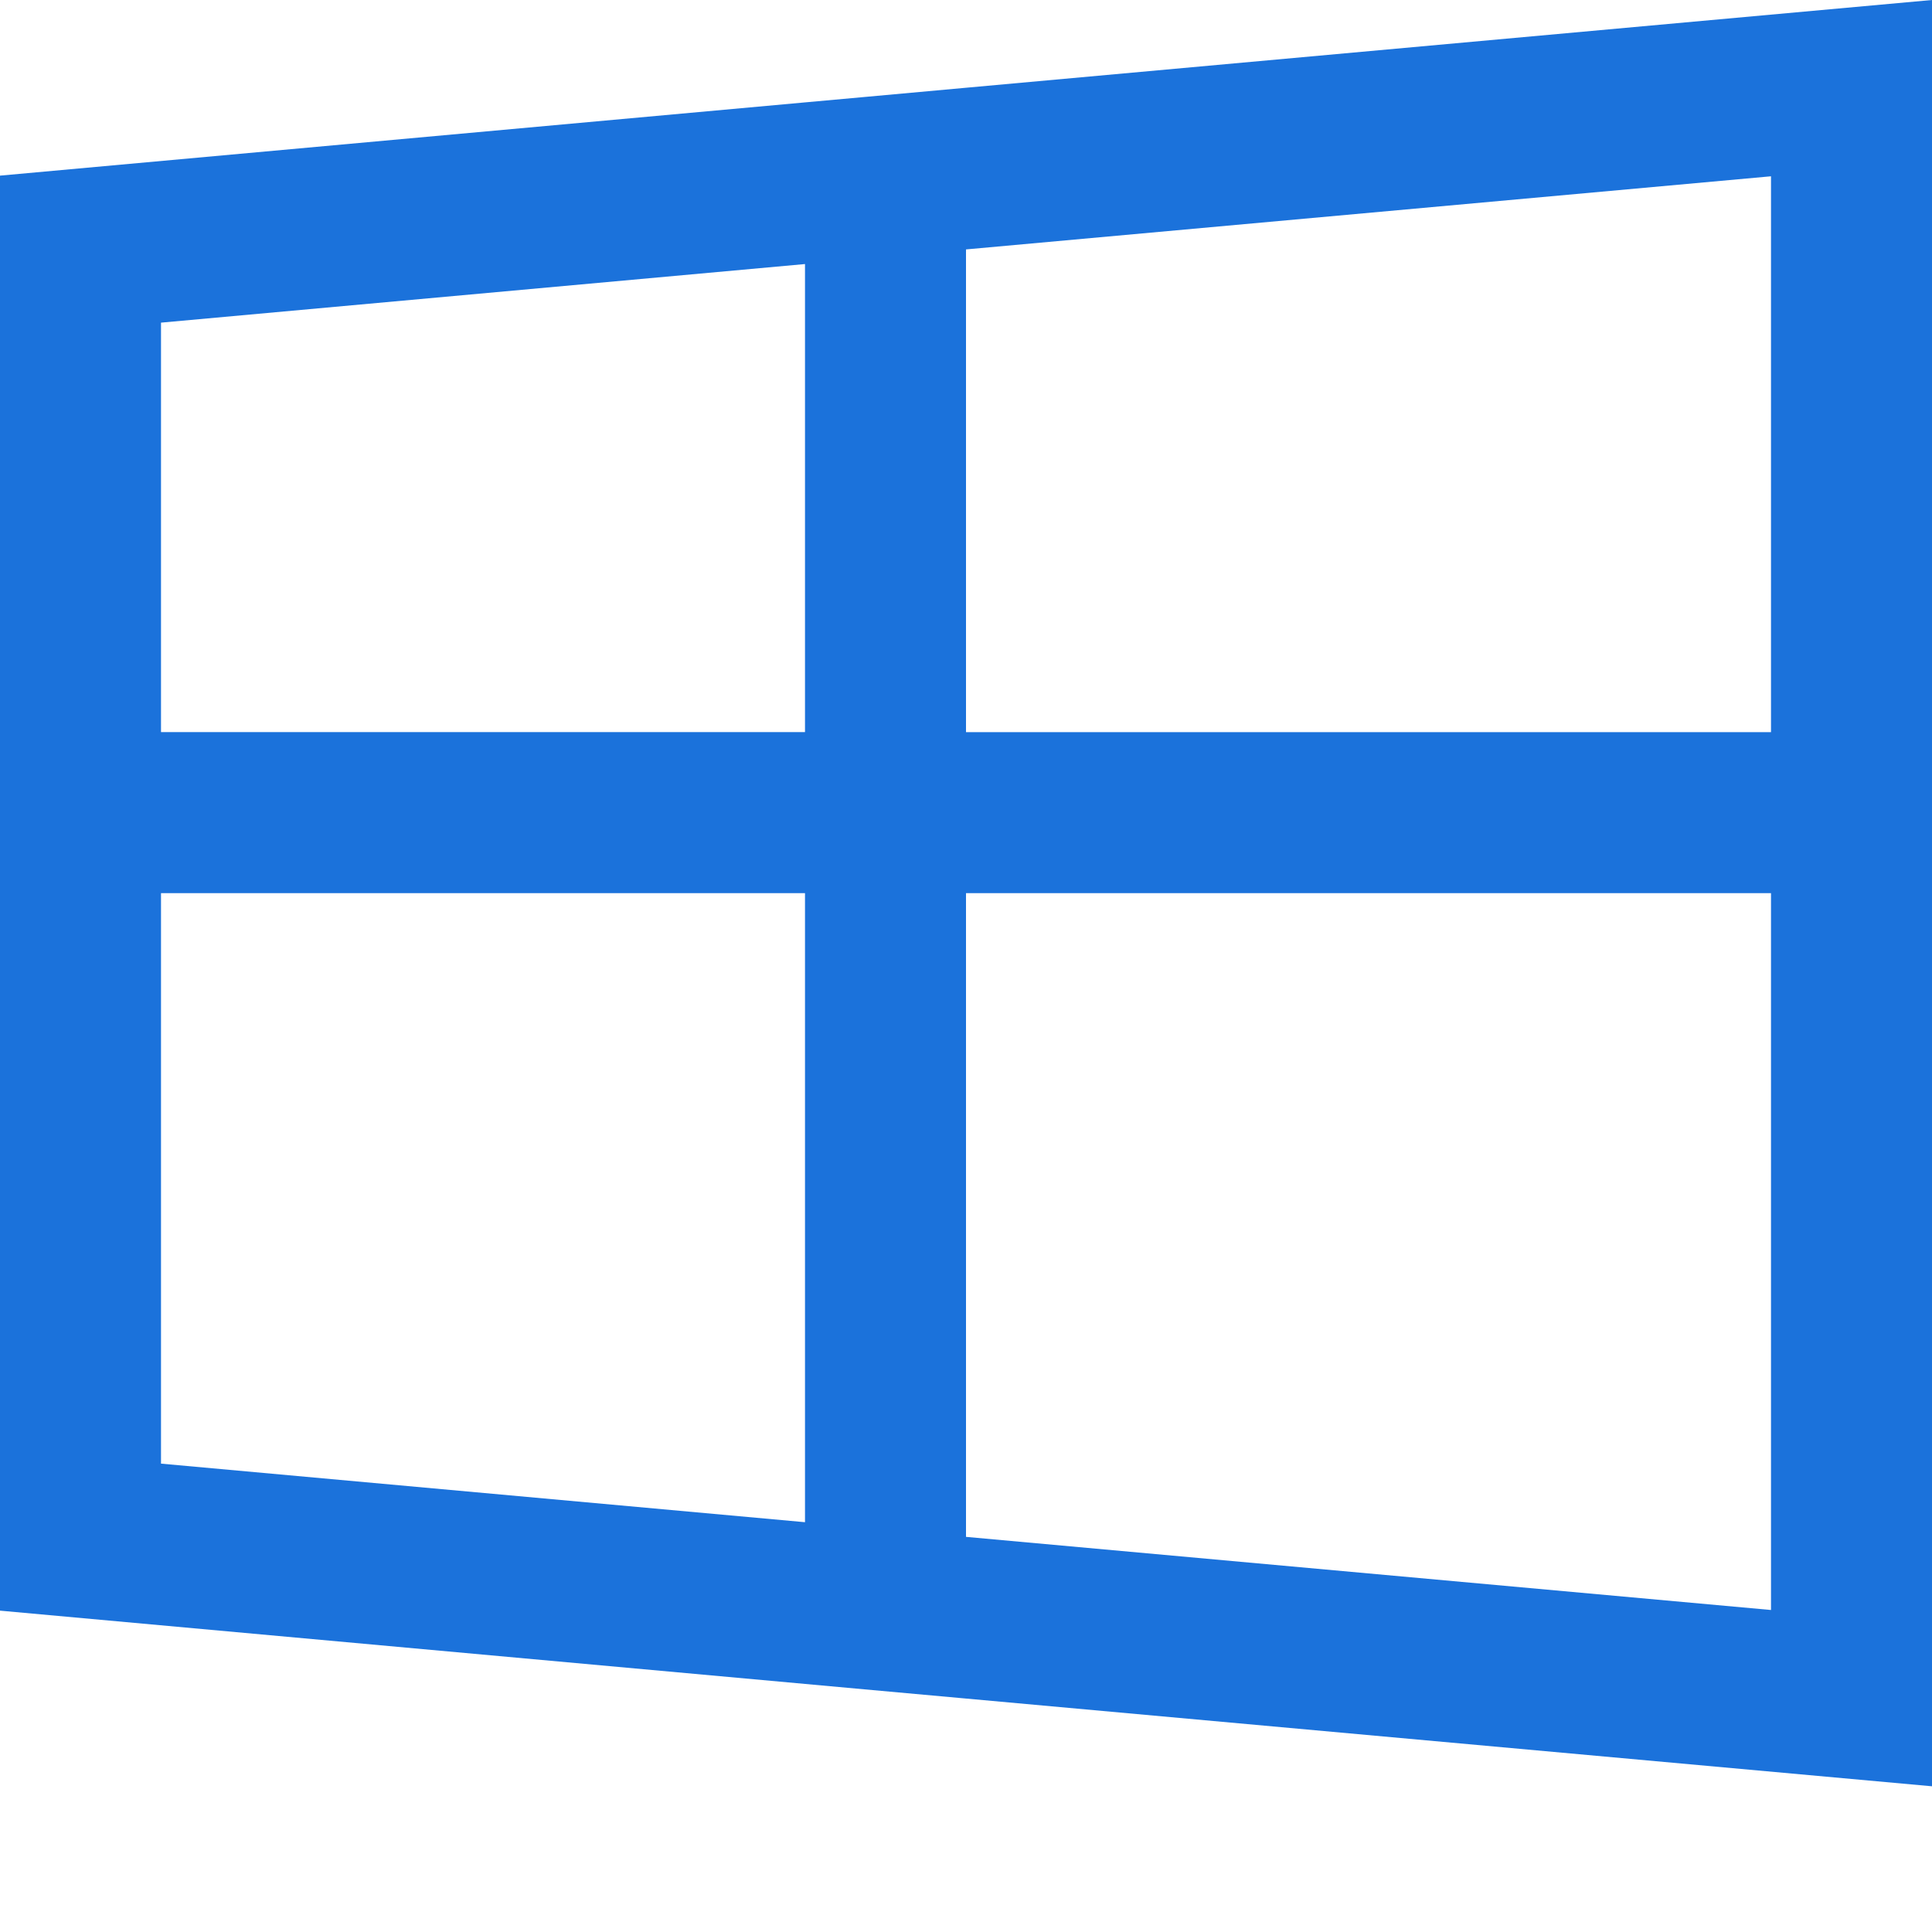 <svg width="384" height="384" xmlns="http://www.w3.org/2000/svg">

 <g>
  <title>background</title>
  <rect fill="none" id="canvas_background" height="386.008" width="386" y="-1" x="-1"/>
 </g>
 <g>
  <title>Layer 1</title>
  <path id="svg_3" fill="#1b72db" d="m160,334.695l11.793,1.074l20.207,1.832l192,17.438l0,-355.039l-192,17.441l-20.207,1.84l-11.793,1.07l-160,14.559l0,285.219l160,14.566zm192,-14.695l-160,-14.535l0,-127.945l160,0l0,142.48zm0,-284.961l0,110.48l-160,0l0,-95.945l160,-14.535zm-320,29.09l128,-11.648l0,93.031l-128,0l0,-81.383zm0,226.781l0,-113.391l128,0l0,125.031l-128,-11.641zm0,0"/>
 </g>
</svg>